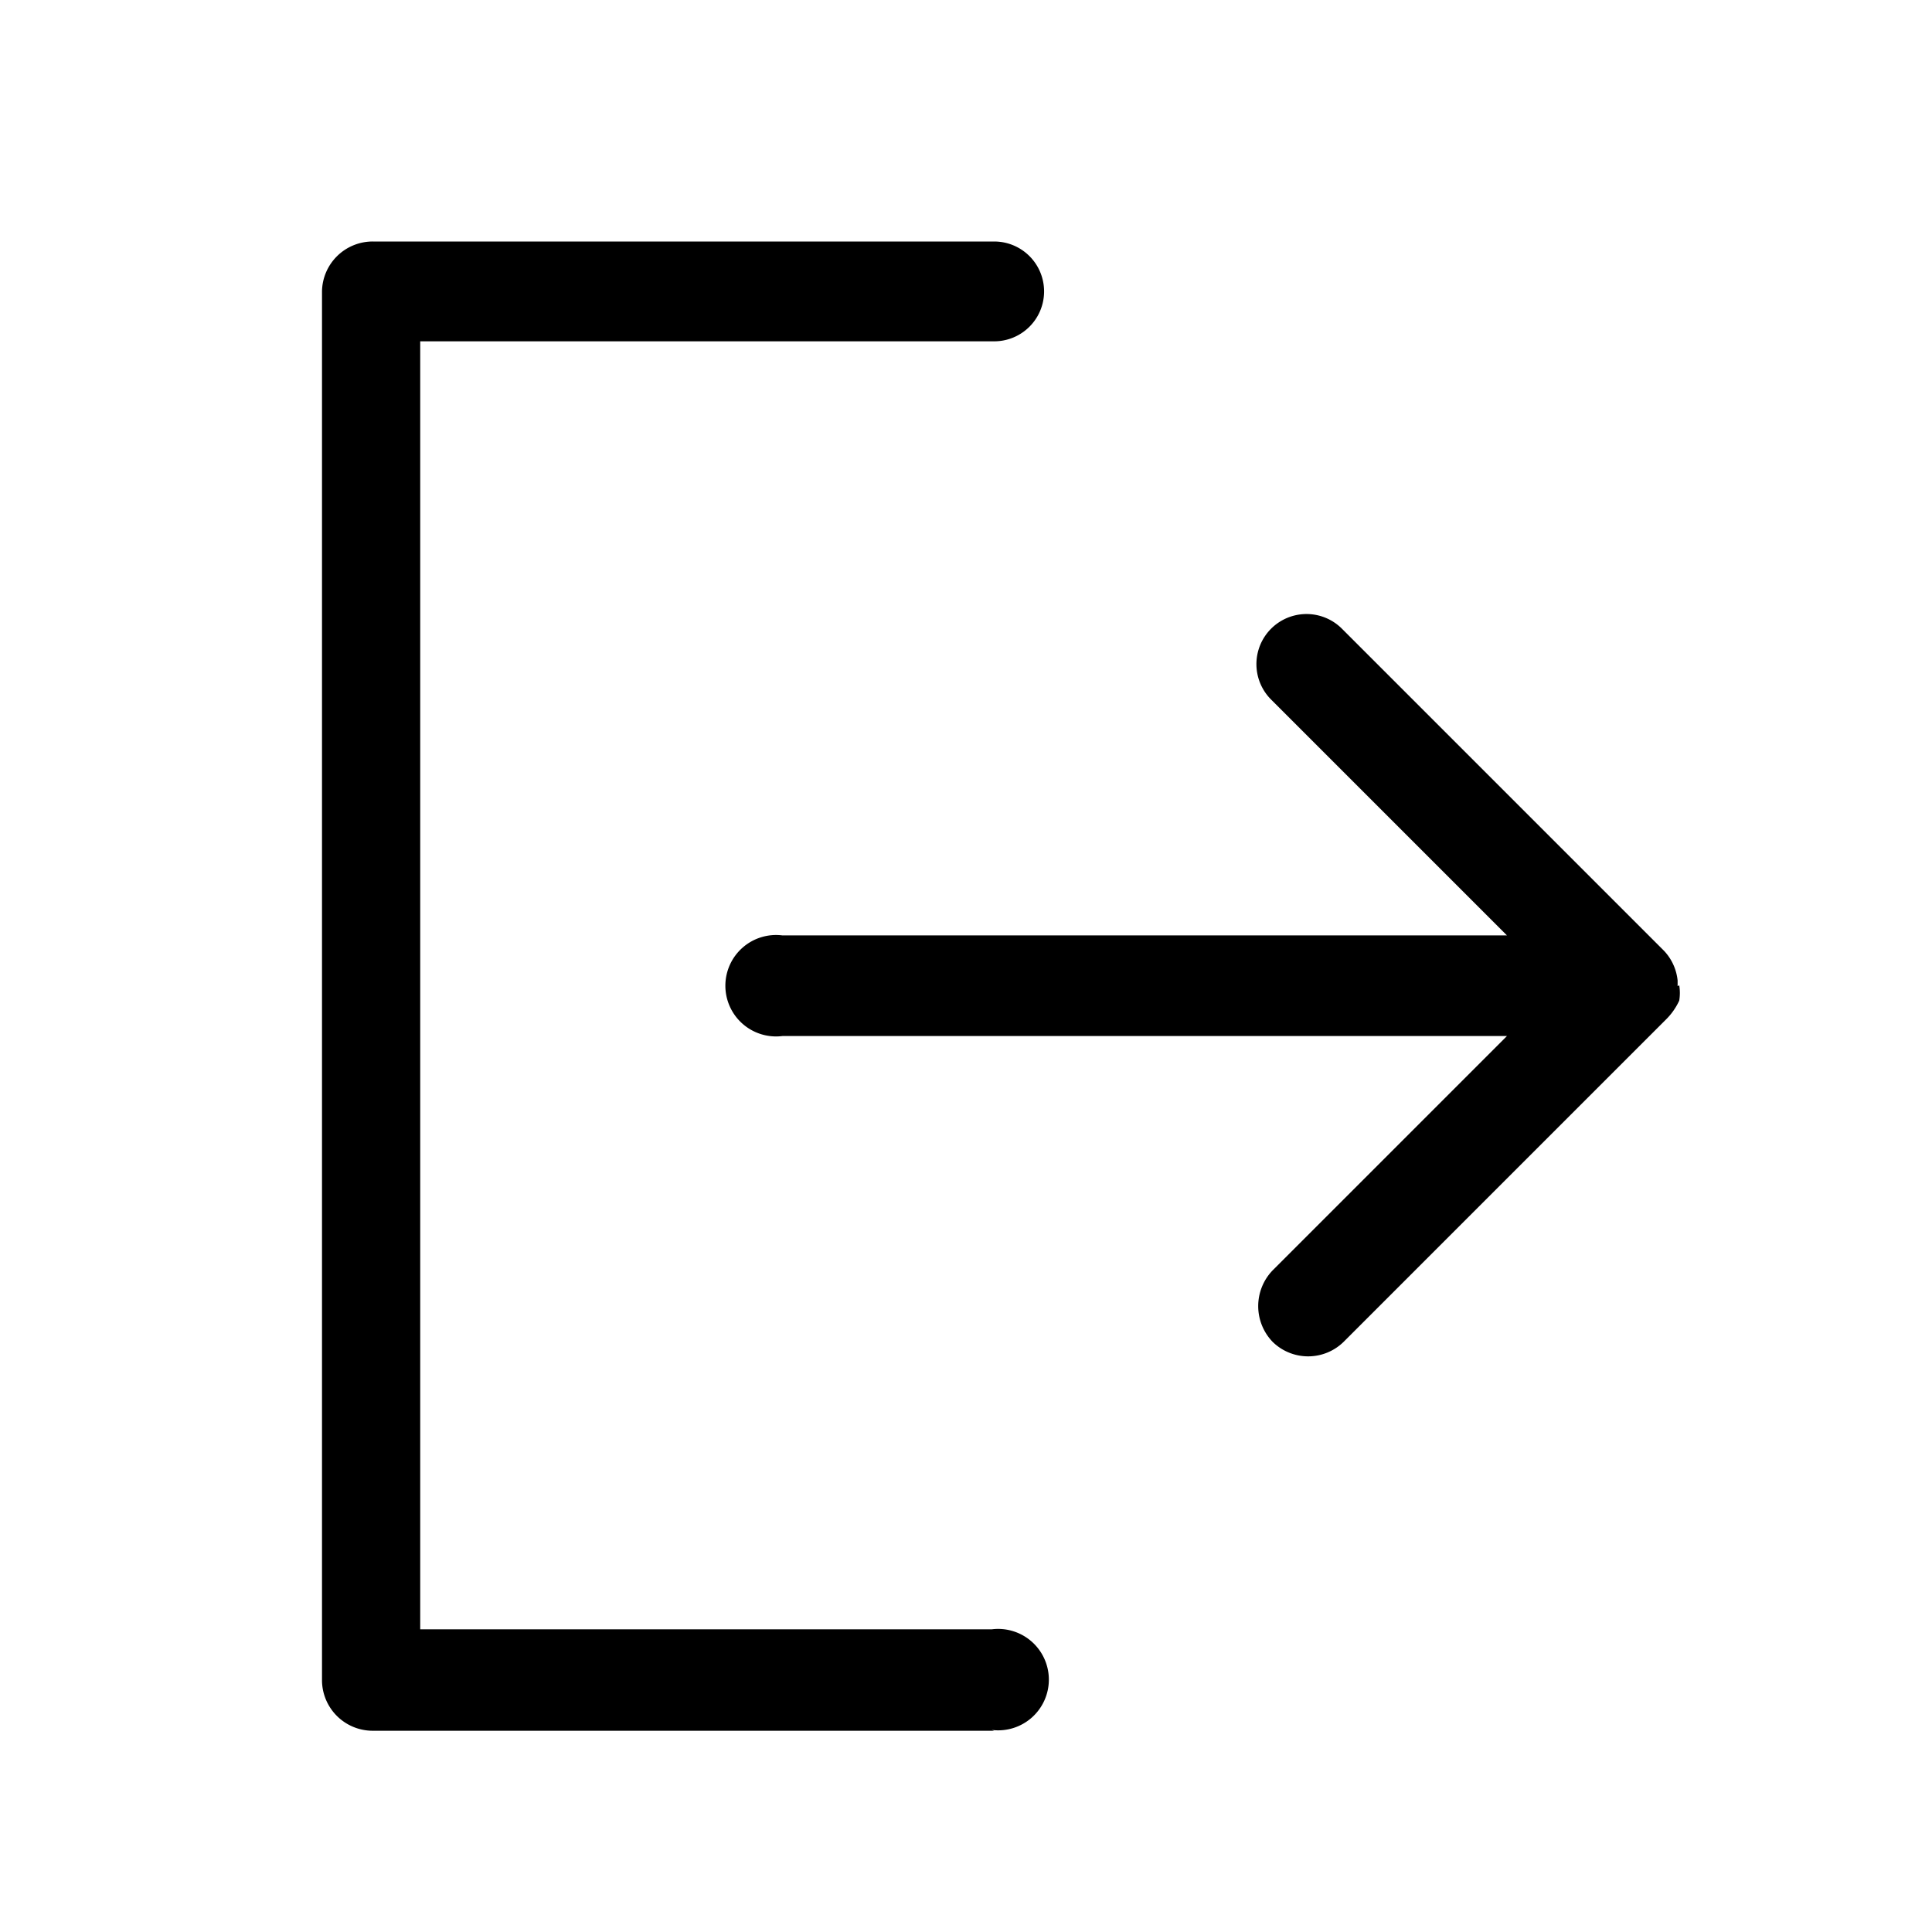 <svg class="seo-pages-0" data-testid="IconLogout24" fill="none" height="24" viewBox="0 0 24 24" width="24" xmlns="http://www.w3.org/2000/svg"><path d="M12.35 21.5H4.63a.63.63 0 0 1-.63-.62V3.62A.63.63 0 0 1 4.63 3h7.72a.62.62 0 0 1 0 1.24H5.22v16h7.1a.63.63 0 1 1 0 1.25l.03.01Z" fill="#000"/><path d="M20.84 12.25v-.07a.63.63 0 0 0-.17-.37l-4-4a.62.62 0 0 0-.88.88l2.93 2.93h-9a.63.63 0 1 0 0 1.25h9l-2.91 2.91a.64.64 0 0 0 0 .89.63.63 0 0 0 .88 0l4-4a.8.8 0 0 0 .17-.24.58.58 0 0 0 0-.19l-.02.01Z" fill="#000"/></svg>